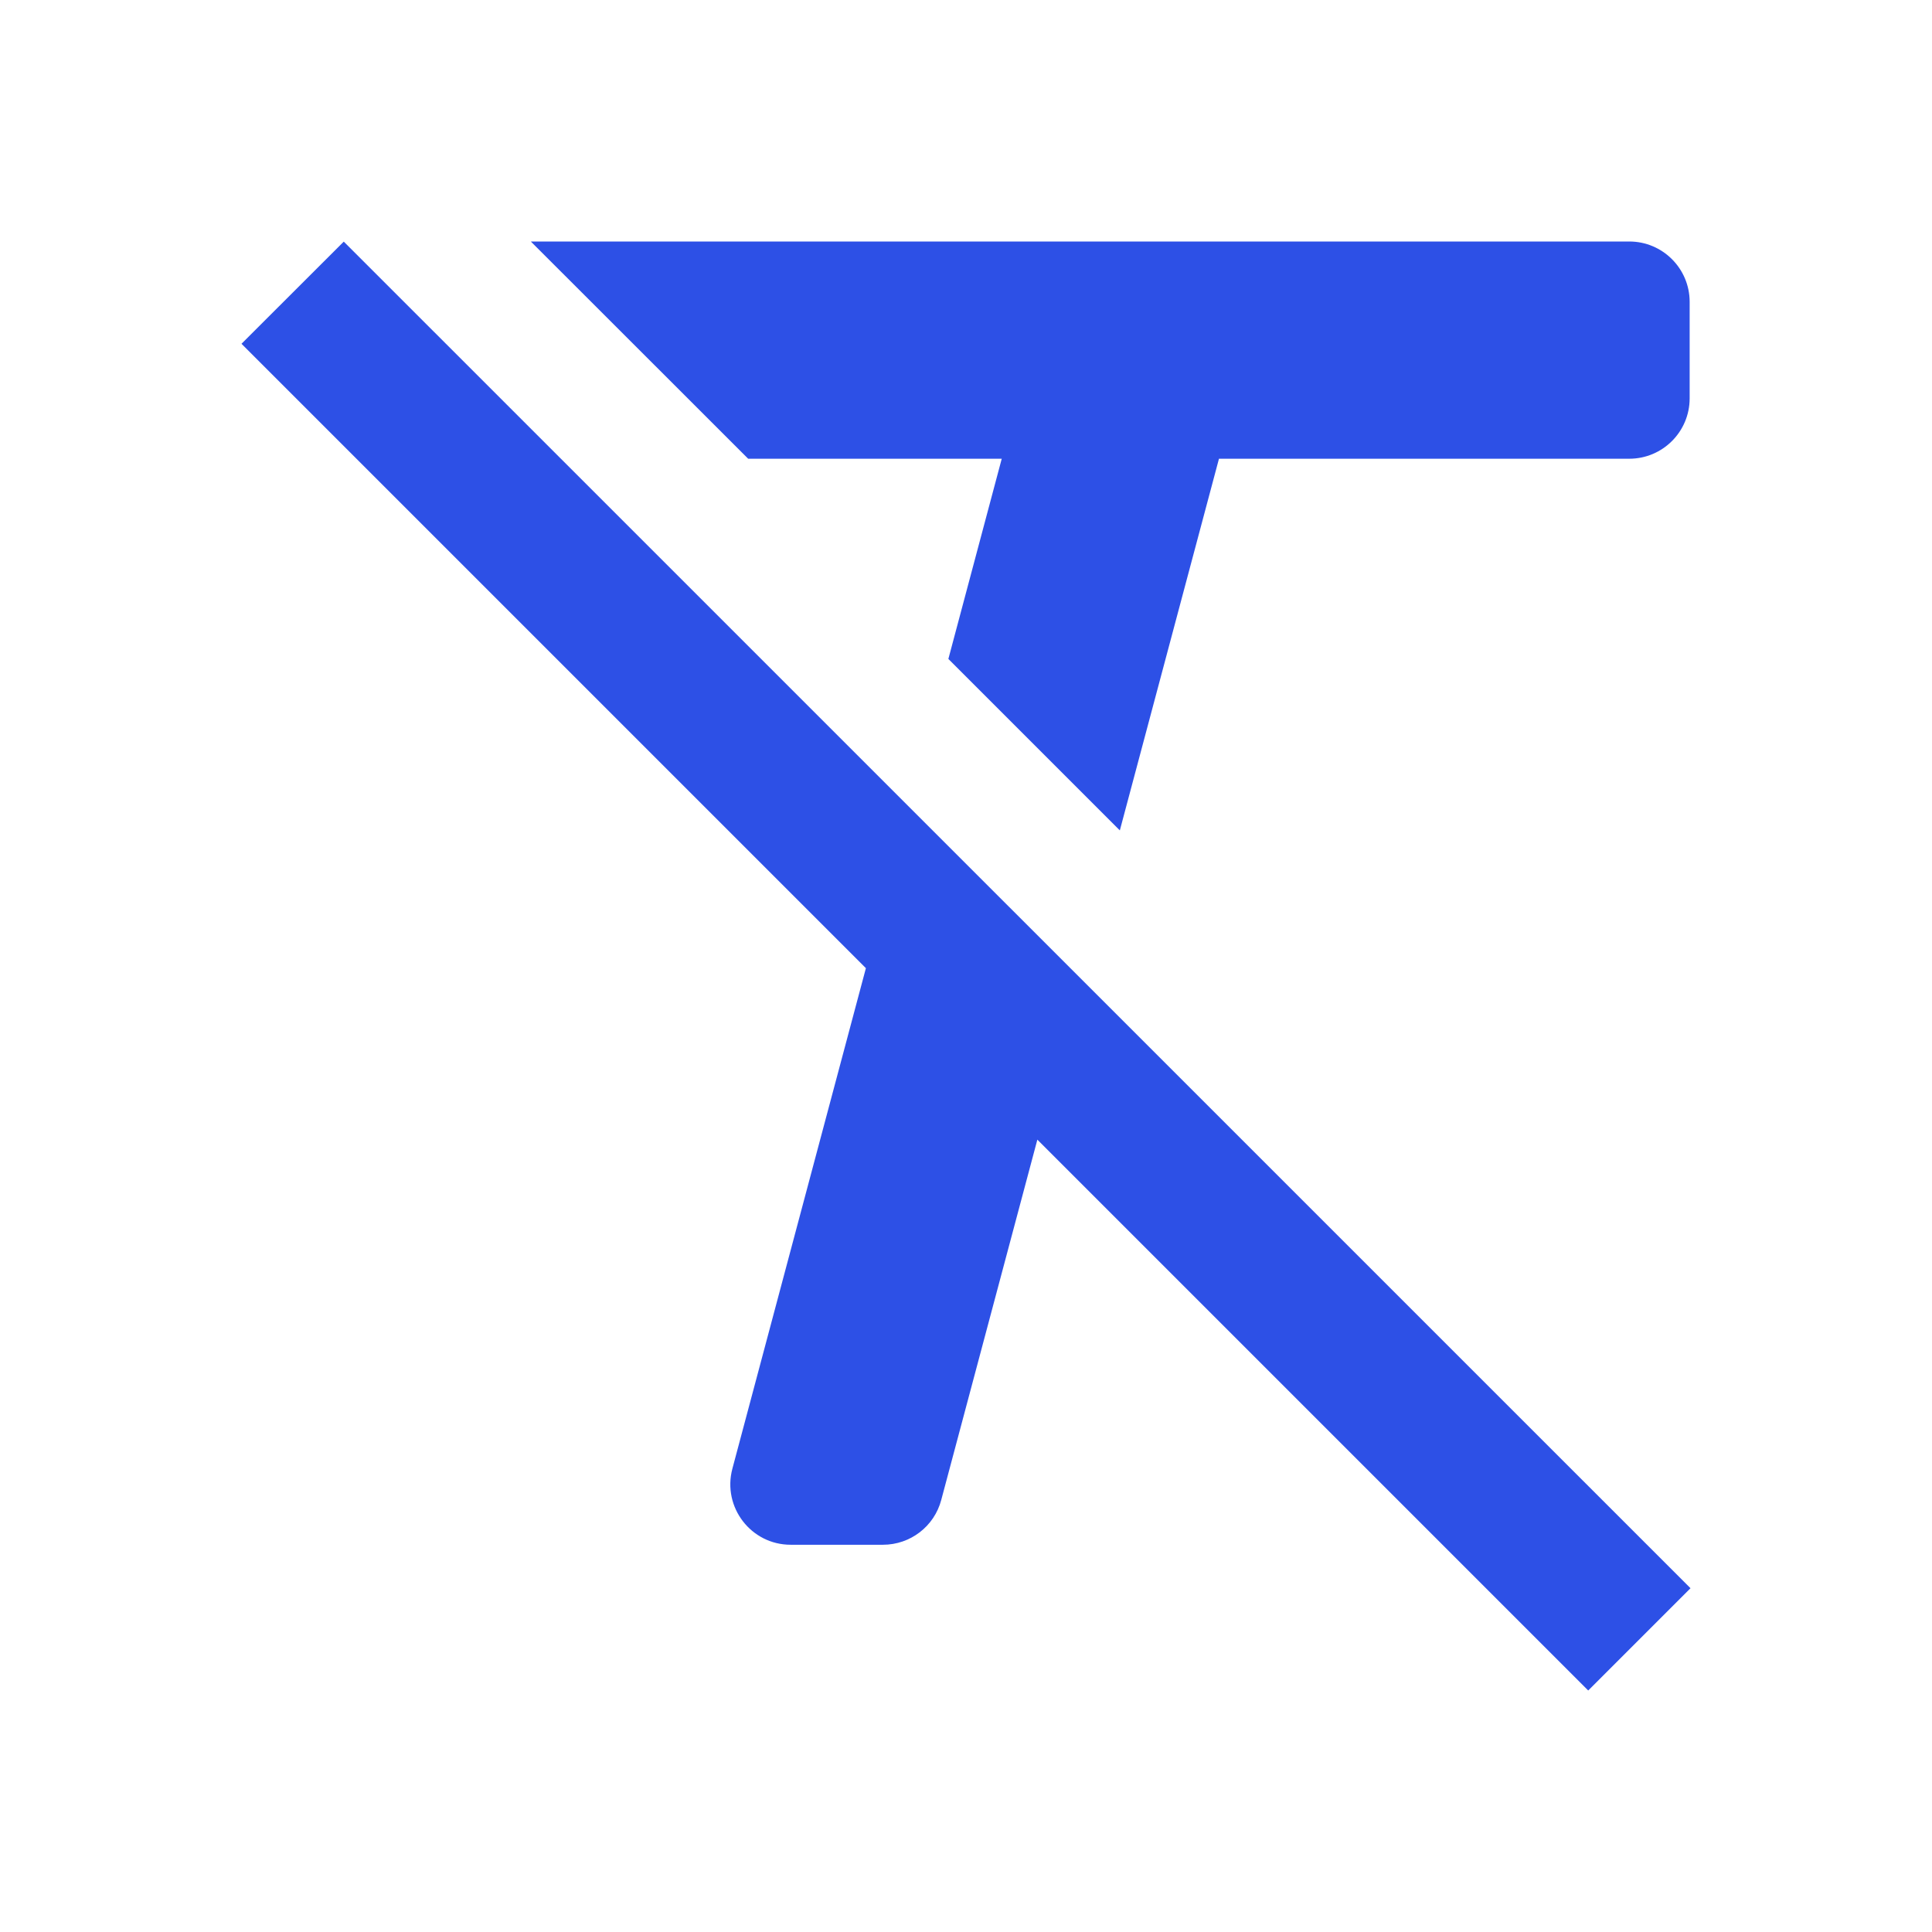 <svg width="16" height="16" viewBox="0 0 16 16" fill="none" xmlns="http://www.w3.org/2000/svg">
<path fill-rule="evenodd" clip-rule="evenodd" d="M4.398 2V2.002L6.196 3.799H8.296L7.854 5.457L9.274 6.877L10.095 3.799H13.493C13.769 3.799 13.993 3.575 13.993 3.299V2.5C13.993 2.224 13.769 2 13.493 2H4.398ZM8.591 9.438L13.153 14L14 13.153L2.847 2.001L2 2.847L7.171 8.018L6.065 12.164C5.981 12.482 6.22 12.793 6.548 12.793H7.312C7.539 12.793 7.737 12.641 7.795 12.422L8.591 9.438Z" fill="#2D50E6"/>
</svg>
